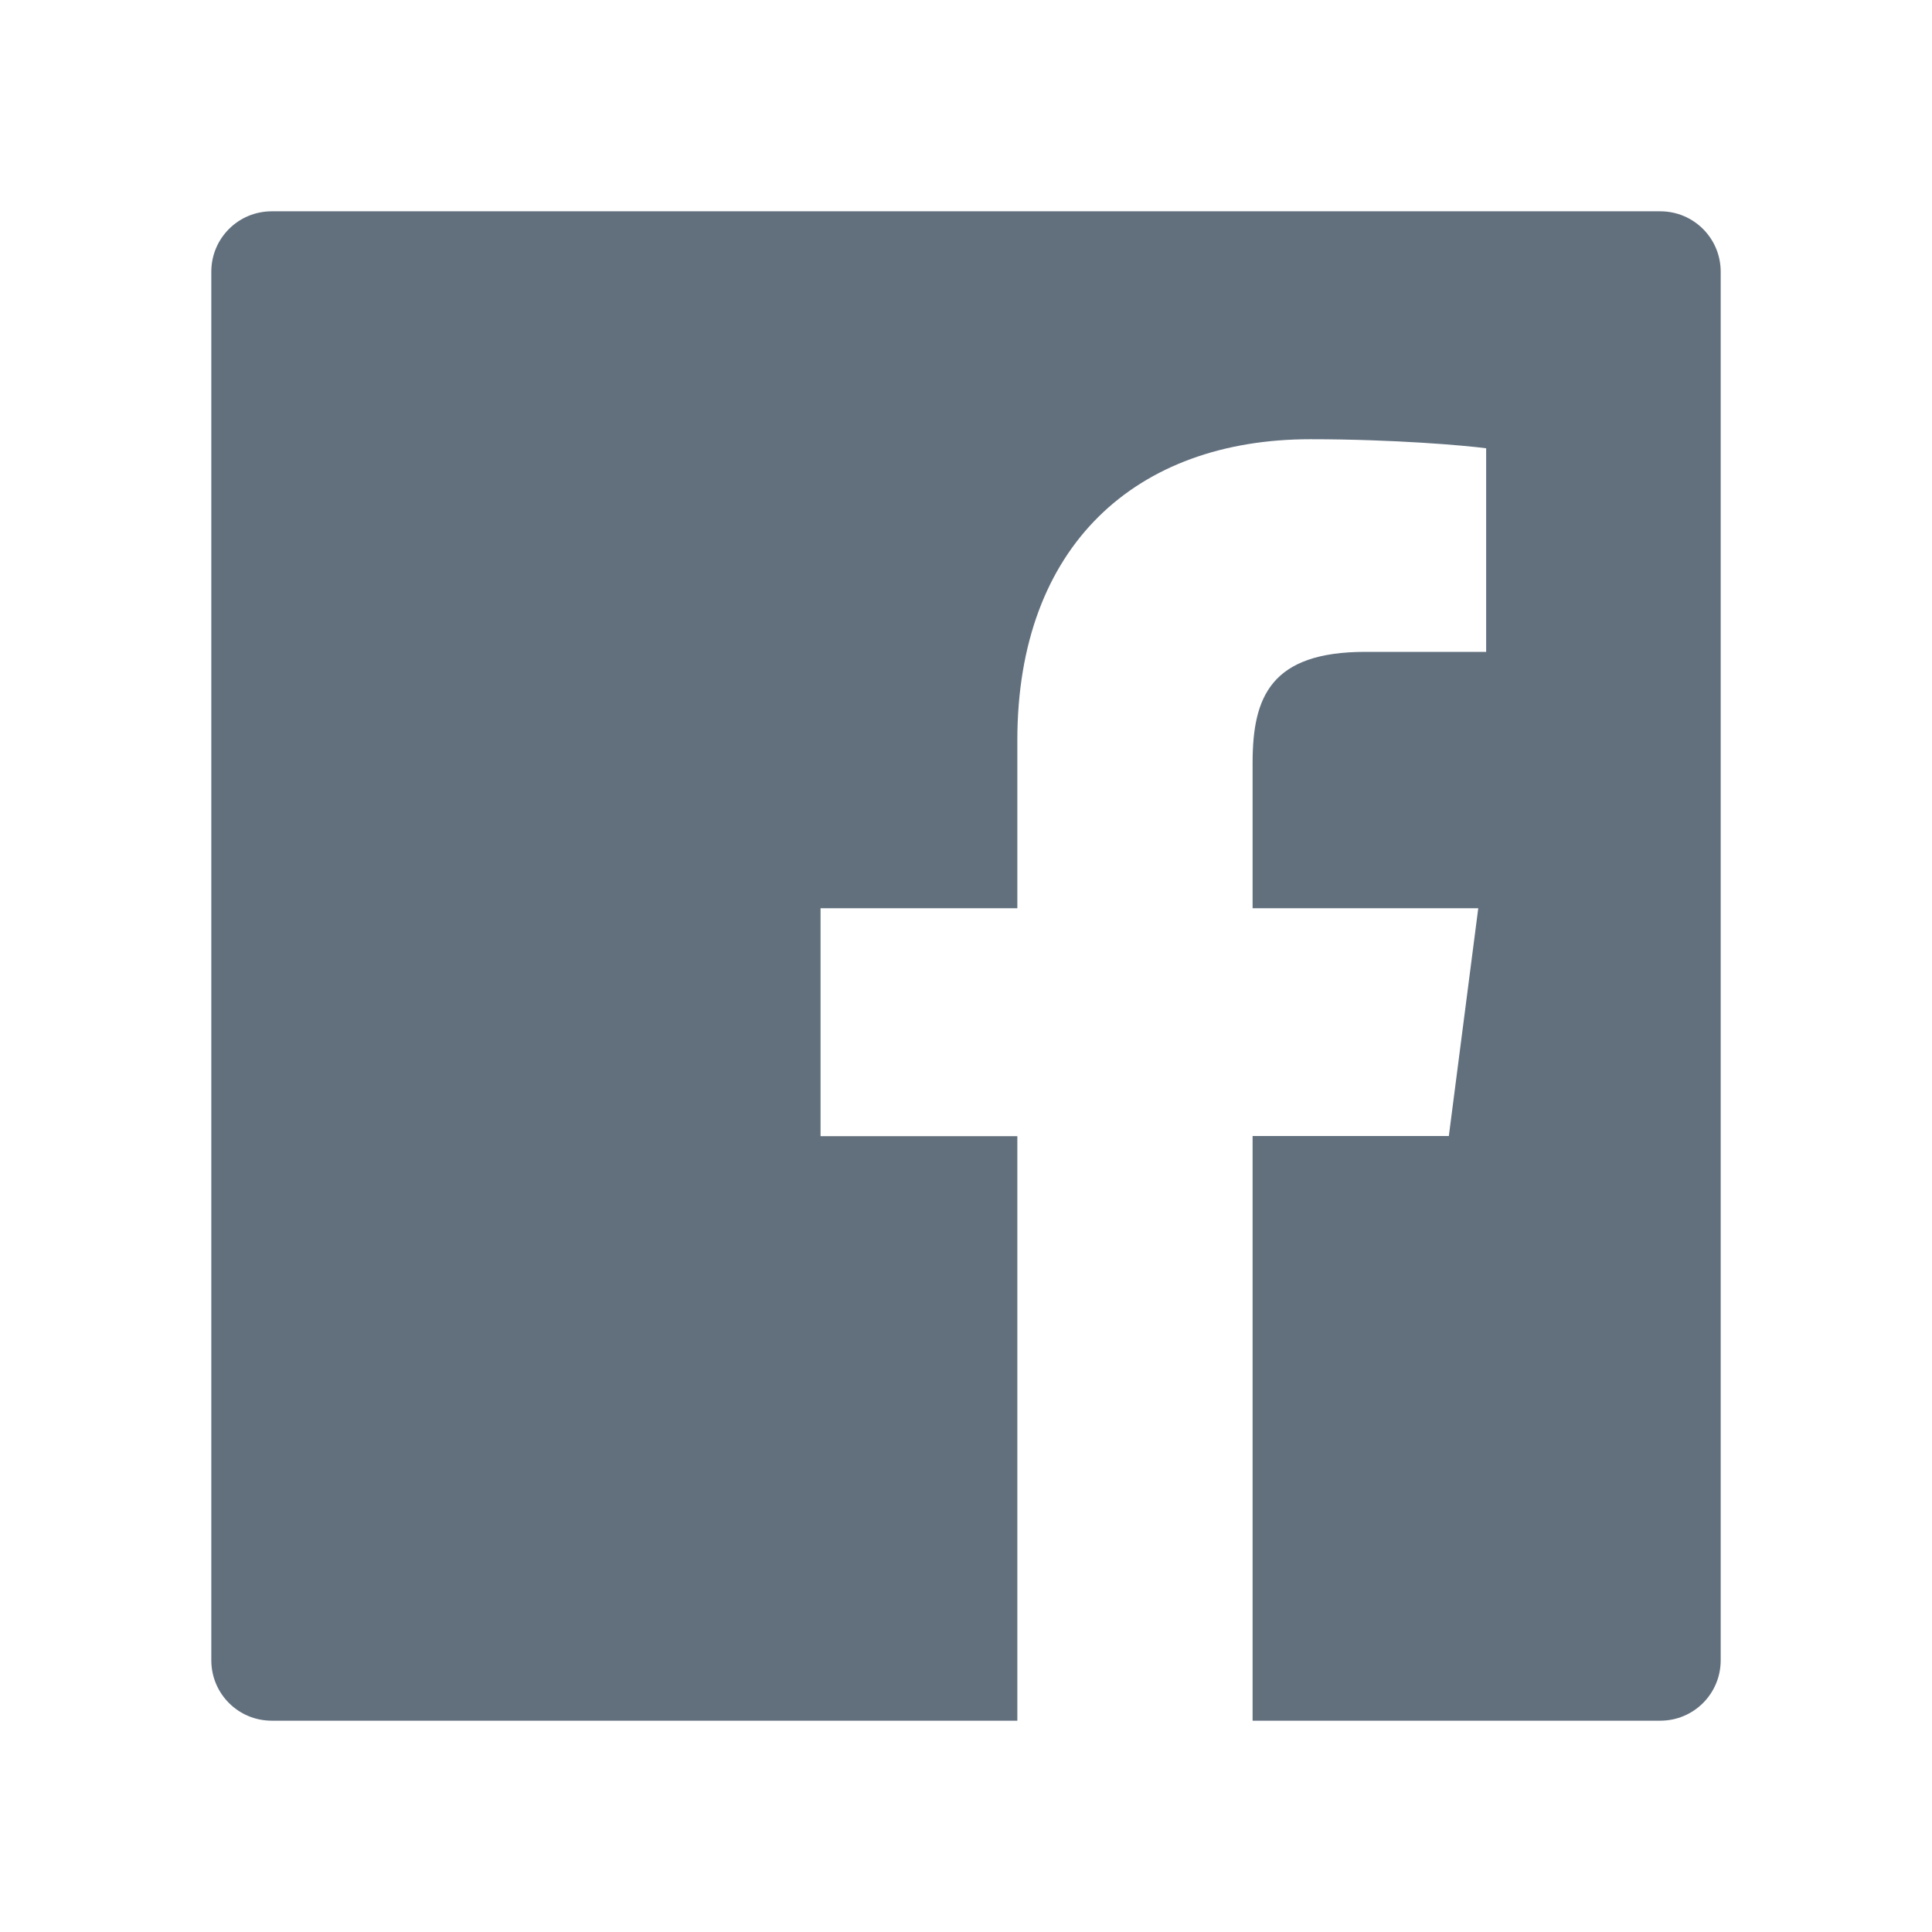 <svg width="35" height="35" viewBox="0 0 35 35" fill="none" xmlns="http://www.w3.org/2000/svg">
<path d="M30.078 3.828H4.922C4.317 3.828 3.828 4.317 3.828 4.922V30.078C3.828 30.683 4.317 31.172 4.922 31.172H30.078C30.683 31.172 31.172 30.683 31.172 30.078V4.922C31.172 4.317 30.683 3.828 30.078 3.828ZM26.92 11.809H24.736C23.023 11.809 22.692 12.623 22.692 13.819V16.454H26.78L26.247 20.58H22.692V31.172H18.43V20.583H14.865V16.454H18.43V13.412C18.43 9.881 20.586 7.957 23.738 7.957C25.248 7.957 26.544 8.07 26.923 8.121V11.809H26.92Z" fill="#62707E"/>
</svg>

